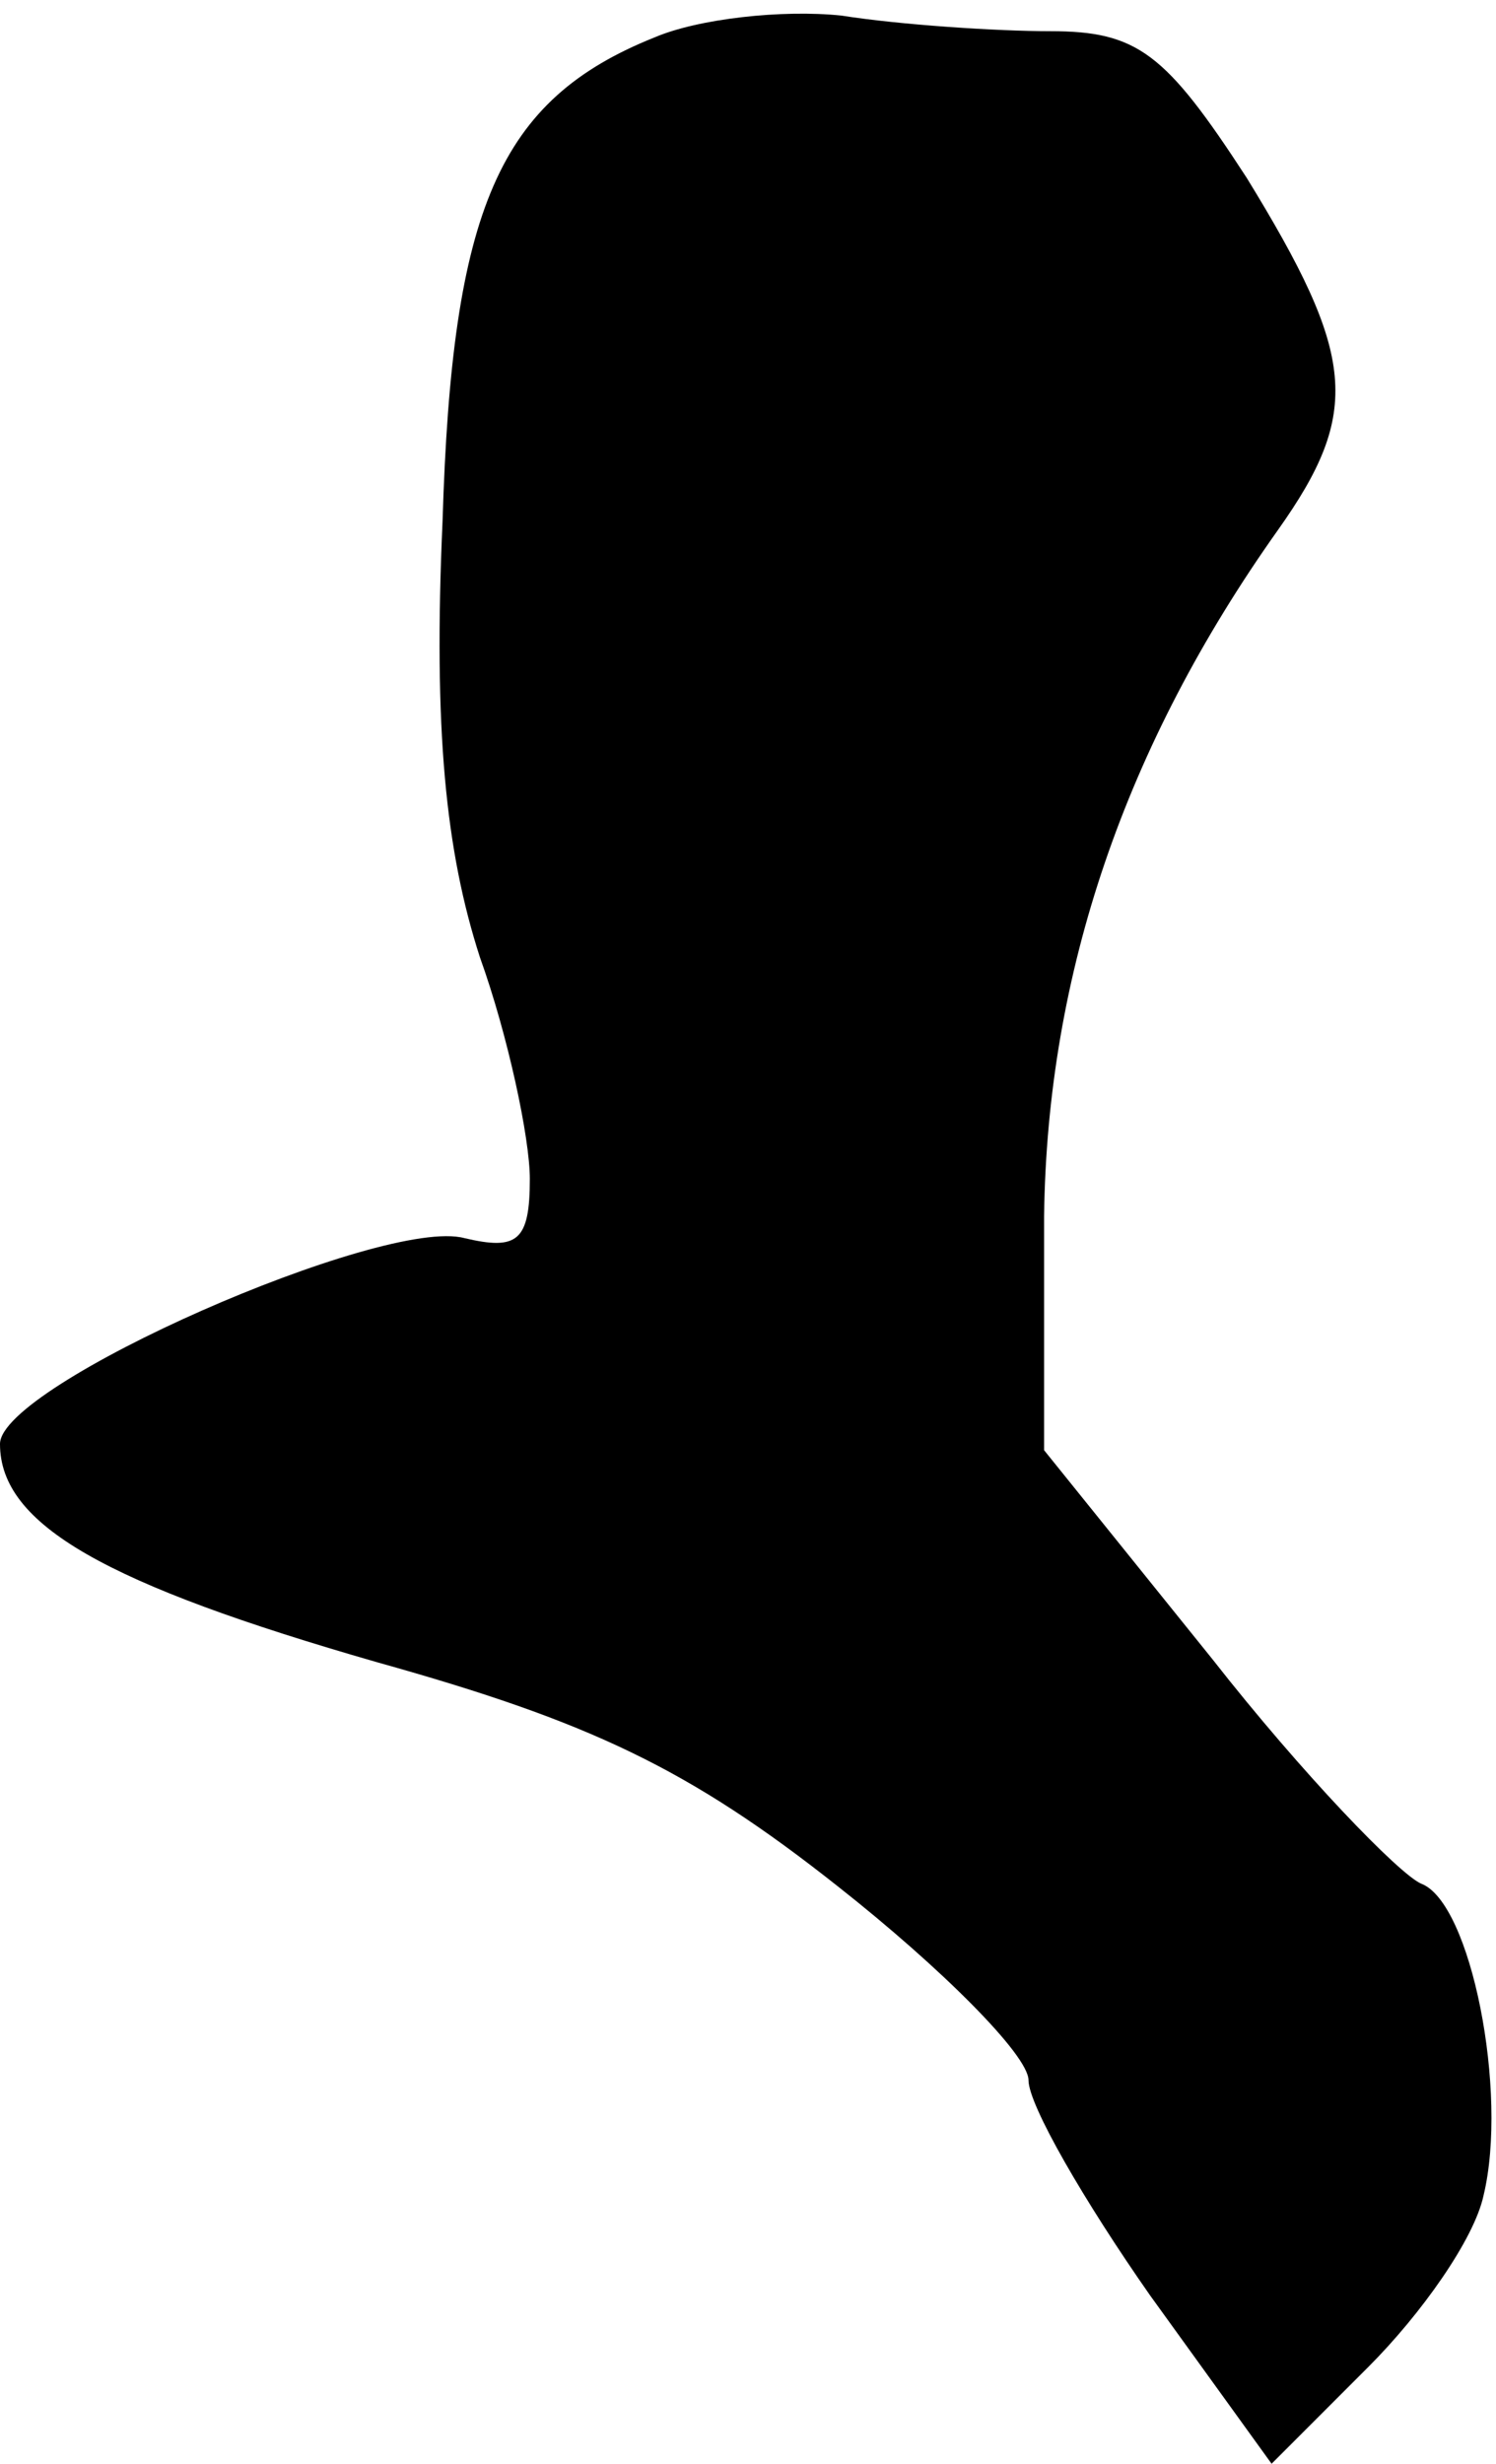<?xml version="1.0" standalone="no"?>
<!DOCTYPE svg PUBLIC "-//W3C//DTD SVG 20010904//EN"
 "http://www.w3.org/TR/2001/REC-SVG-20010904/DTD/svg10.dtd">
<svg version="1.0" xmlns="http://www.w3.org/2000/svg"
 width="48pt" height="79pt" viewBox="0 0 48 79"
 preserveAspectRatio="xMidYMid meet">
<g transform="translate(0,79) scale(0.1,-0.1)"
fill="#000000" stroke="none">
<path fill="#000000" stroke="none" d="M210 778 c-50 -20 -65 -55 -68 -155 -3
-67 1 -106 12 -140 9 -25 16 -58 16 -71 0 -20 -4 -23 -21 -19 -26 7 -149 -47
-149 -66 0 -26 34 -45 121 -70 68 -19 100 -34 148 -72 33 -26 61 -54 61 -62 0
-8 18 -39 39 -69 l39 -54 31 31 c17 17 34 41 37 55 8 33 -4 94 -20 100 -7 3
-38 35 -67 72 l-54 67 0 75 c1 78 26 151 75 220 27 38 25 56 -10 113 -26 40
-35 47 -63 47 -17 0 -48 2 -67 5 -19 2 -46 -1 -60 -7z"/>
</g>
</svg>
